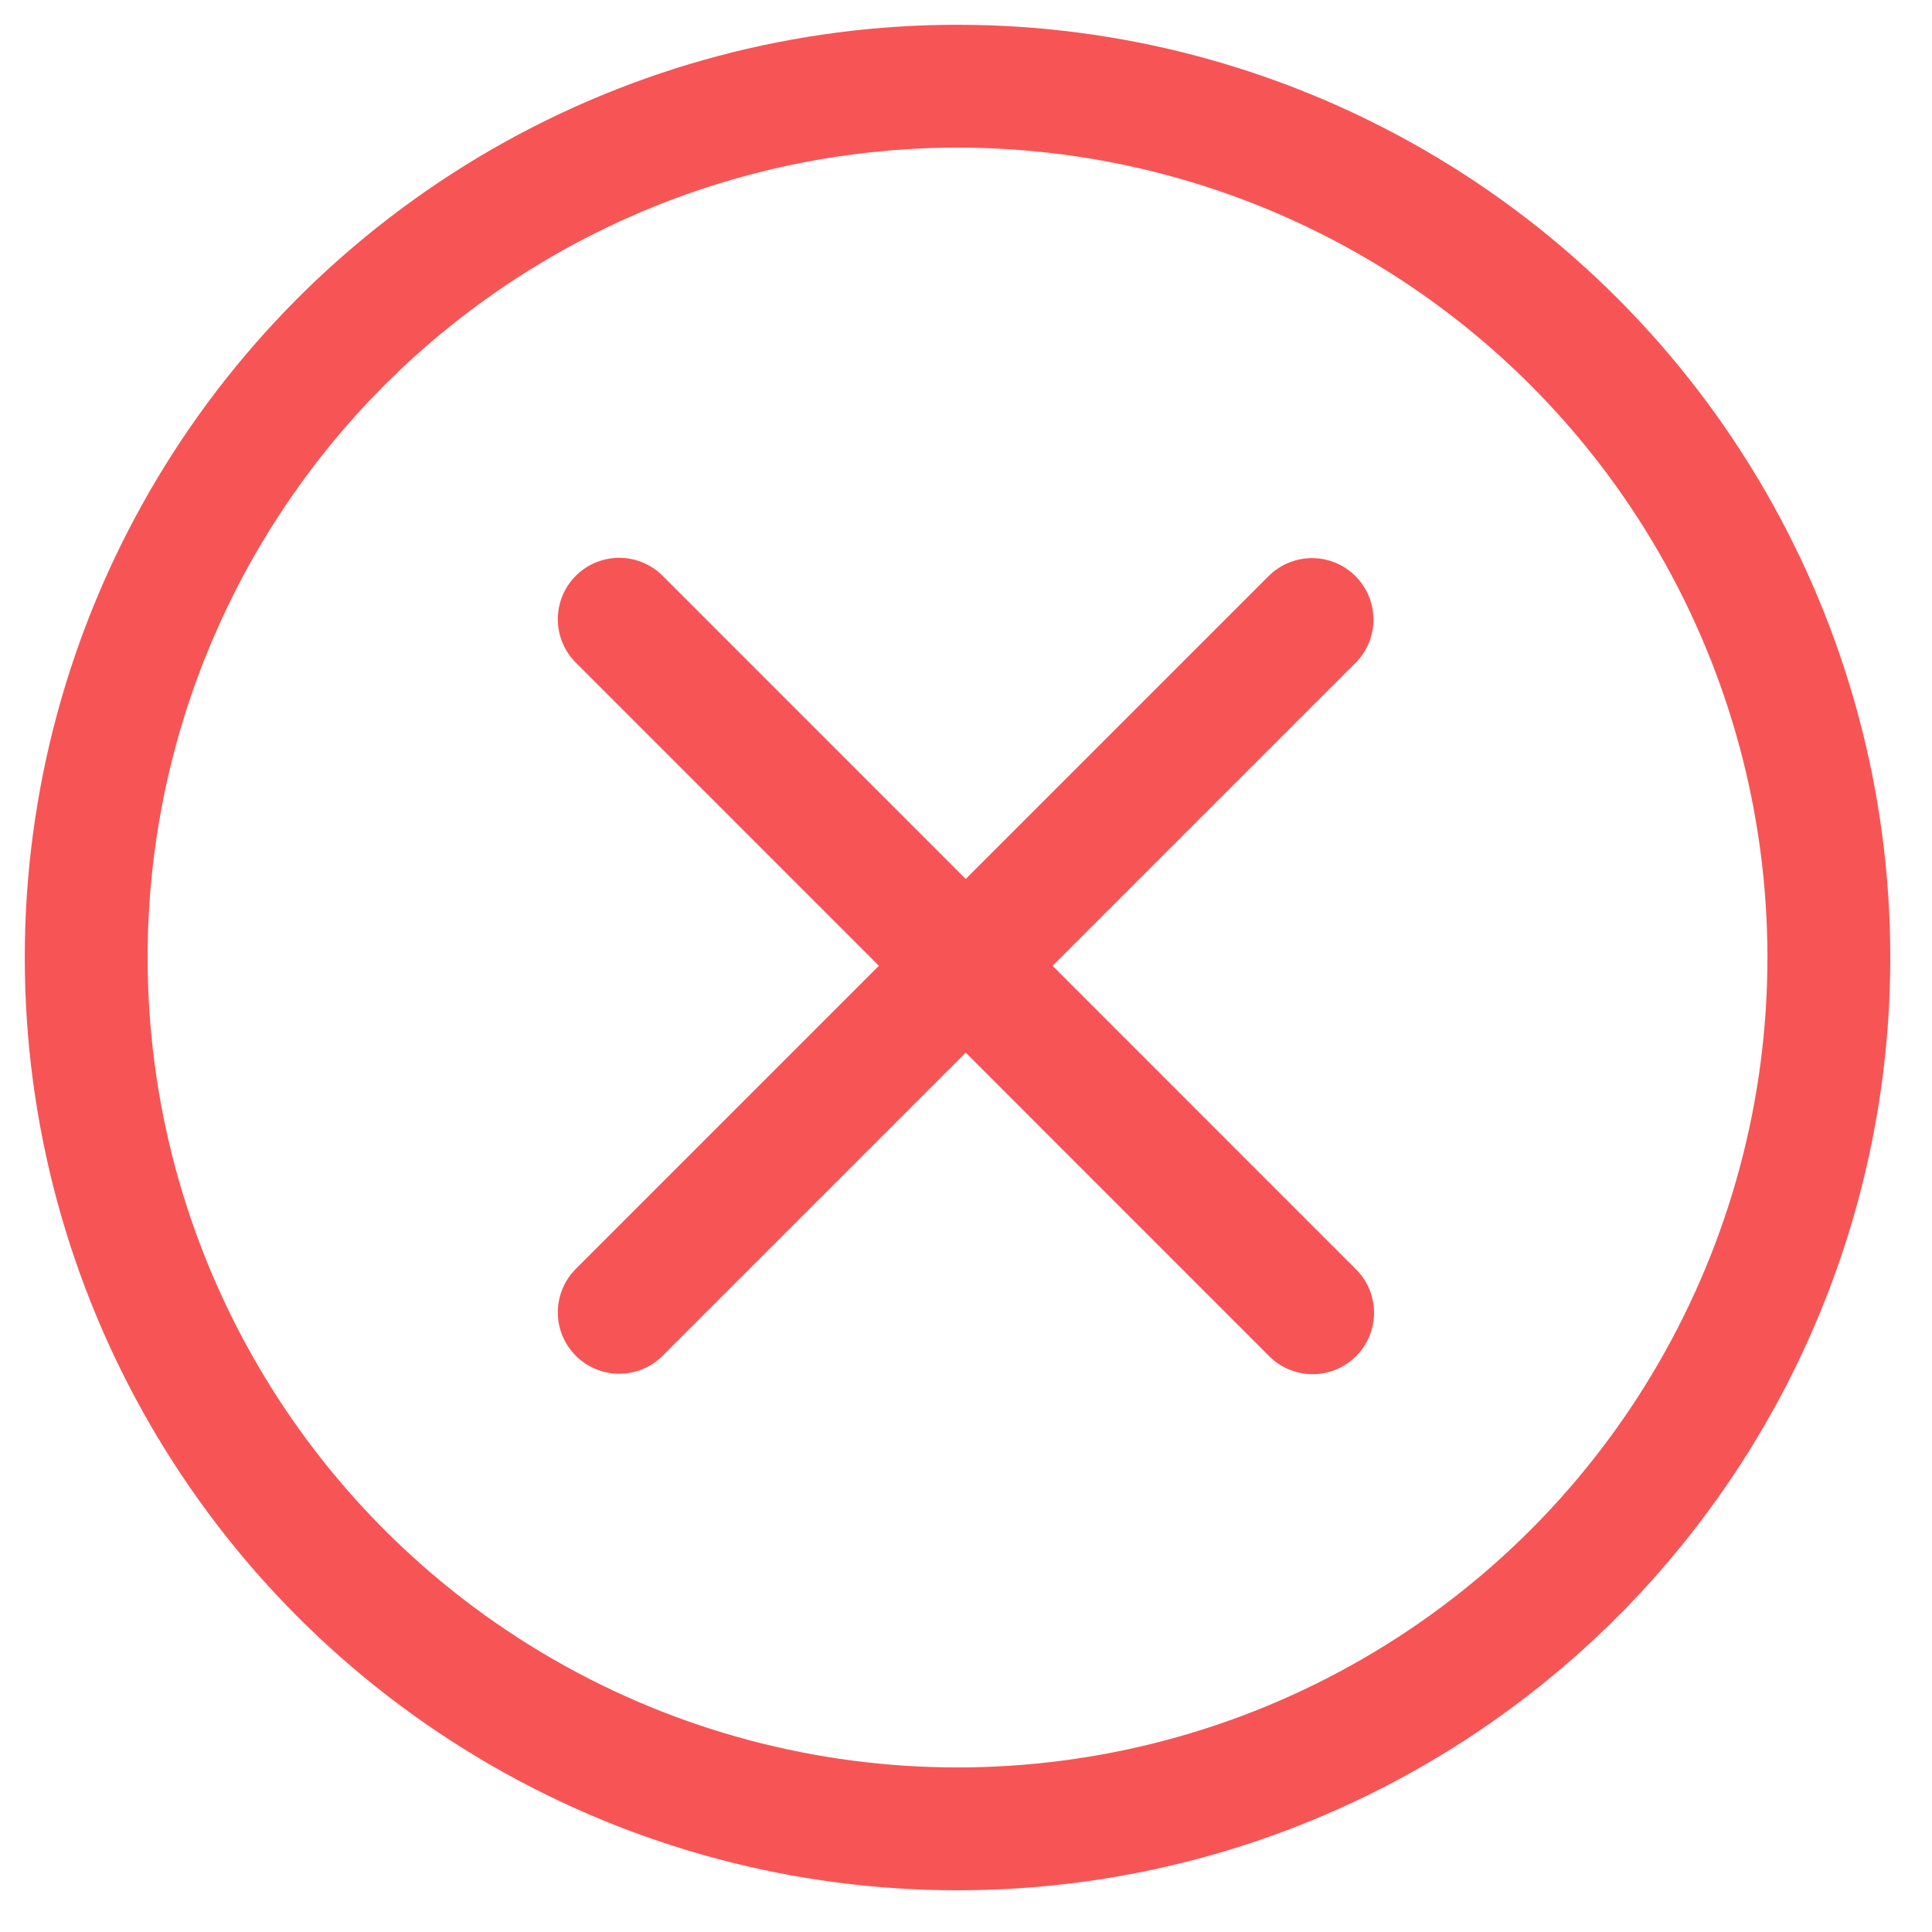 <svg width="39" height="39" viewBox="0 0 39 39" fill="none" xmlns="http://www.w3.org/2000/svg">
<g clip-path="url(#clip0_4373_15549)">
<circle cx="19.329" cy="19.329" r="17.589" stroke="#F75555" stroke-width="2.48"/>
<path d="M26.485 12.506L12.5 26.491" stroke="#F75555" stroke-width="2.48" stroke-linecap="round" stroke-linejoin="round"/>
<path d="M26.497 26.5L12.5 12.5" stroke="#F75555" stroke-width="2.48" stroke-linecap="round" stroke-linejoin="round"/>
</g>
<defs>
<clipPath id="clip0_4373_15549">
<rect width="38" height="38" fill="white" transform="translate(0.5 0.5)"/>
</clipPath>
</defs>
</svg>
